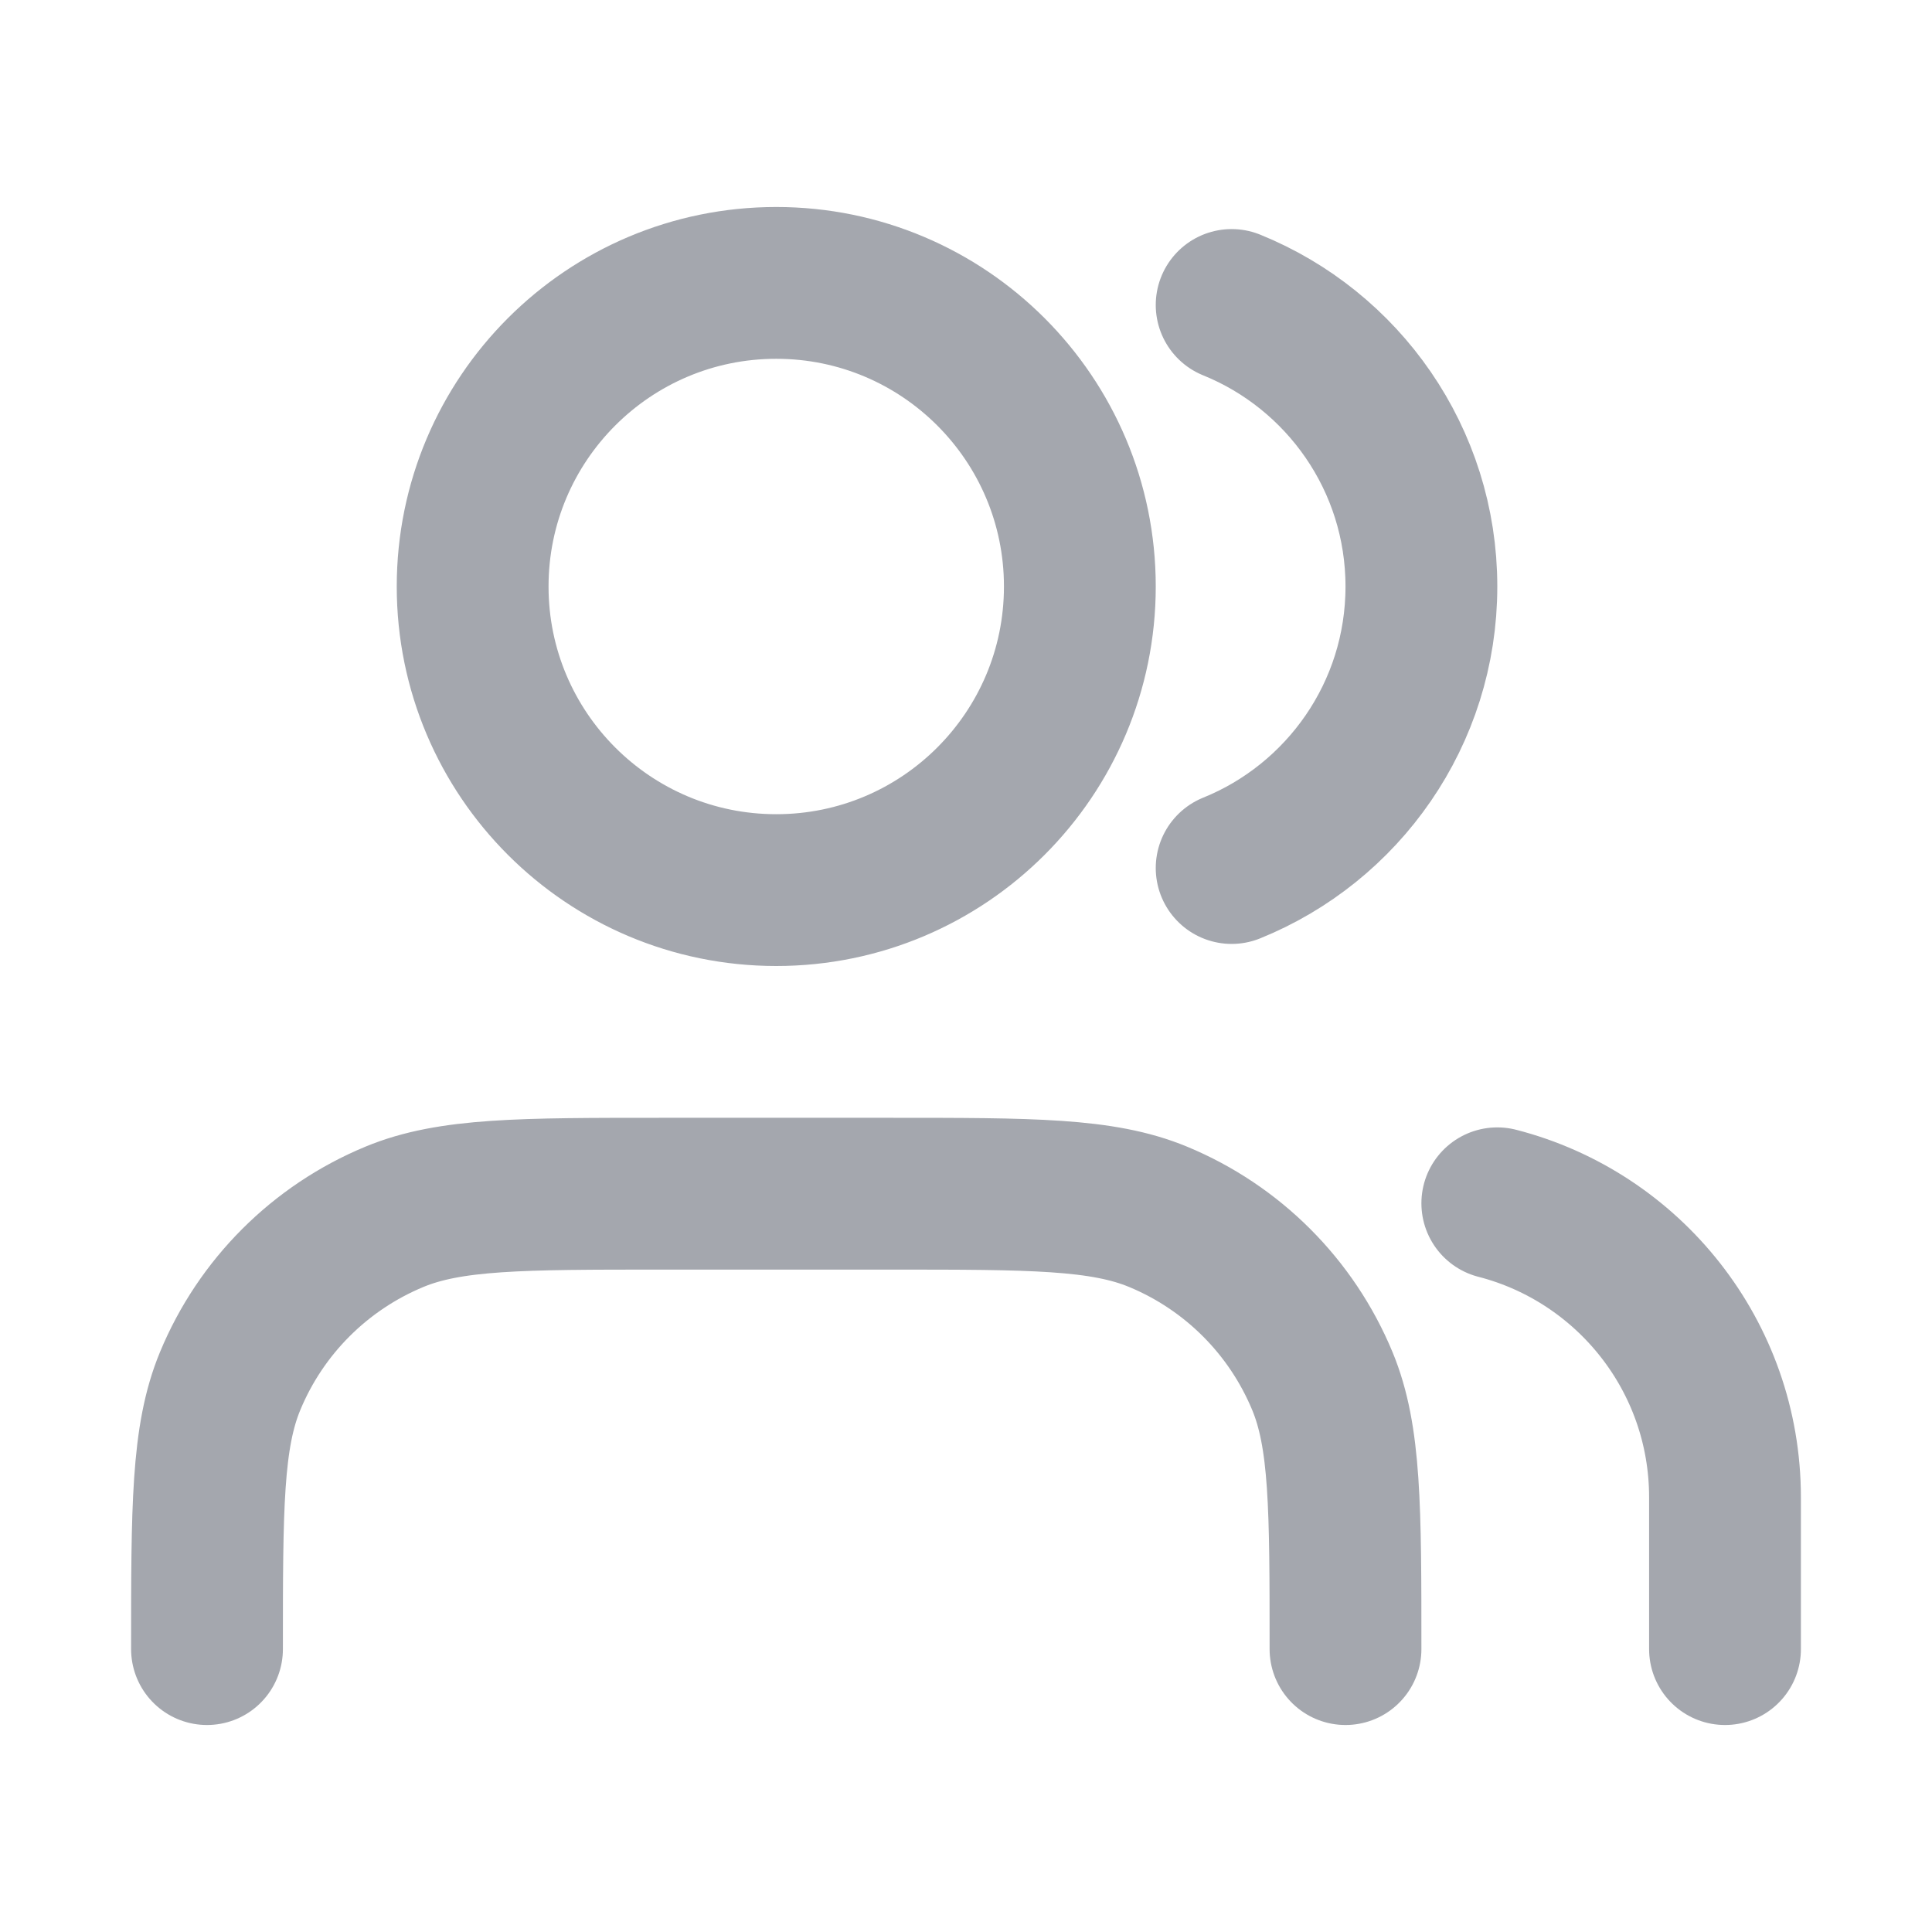 <svg width="28" height="28" viewBox="0 0 28 28" fill="none" xmlns="http://www.w3.org/2000/svg">
<path d="M25 23.9V21.7C25 19.65 23.598 17.927 21.7 17.439M17.85 4.42C19.462 5.073 20.6 6.654 20.6 8.5C20.6 10.347 19.462 11.928 17.85 12.58M19.5 23.9C19.5 21.85 19.5 20.825 19.165 20.016C18.718 18.938 17.862 18.082 16.784 17.635C15.975 17.3 14.95 17.3 12.9 17.3H9.6C7.55 17.3 6.525 17.3 5.716 17.635C4.638 18.082 3.781 18.938 3.335 20.016C3 20.825 3 21.85 3 23.9M15.65 8.5C15.65 10.93 13.68 12.9 11.25 12.9C8.82 12.9 6.85 10.93 6.85 8.5C6.85 6.07 8.82 4.1 11.25 4.1C13.68 4.1 15.65 6.07 15.65 8.5Z" stroke="#A4A7AE" stroke-width="2.2" stroke-linecap="round" stroke-linejoin="round"/>
</svg>
